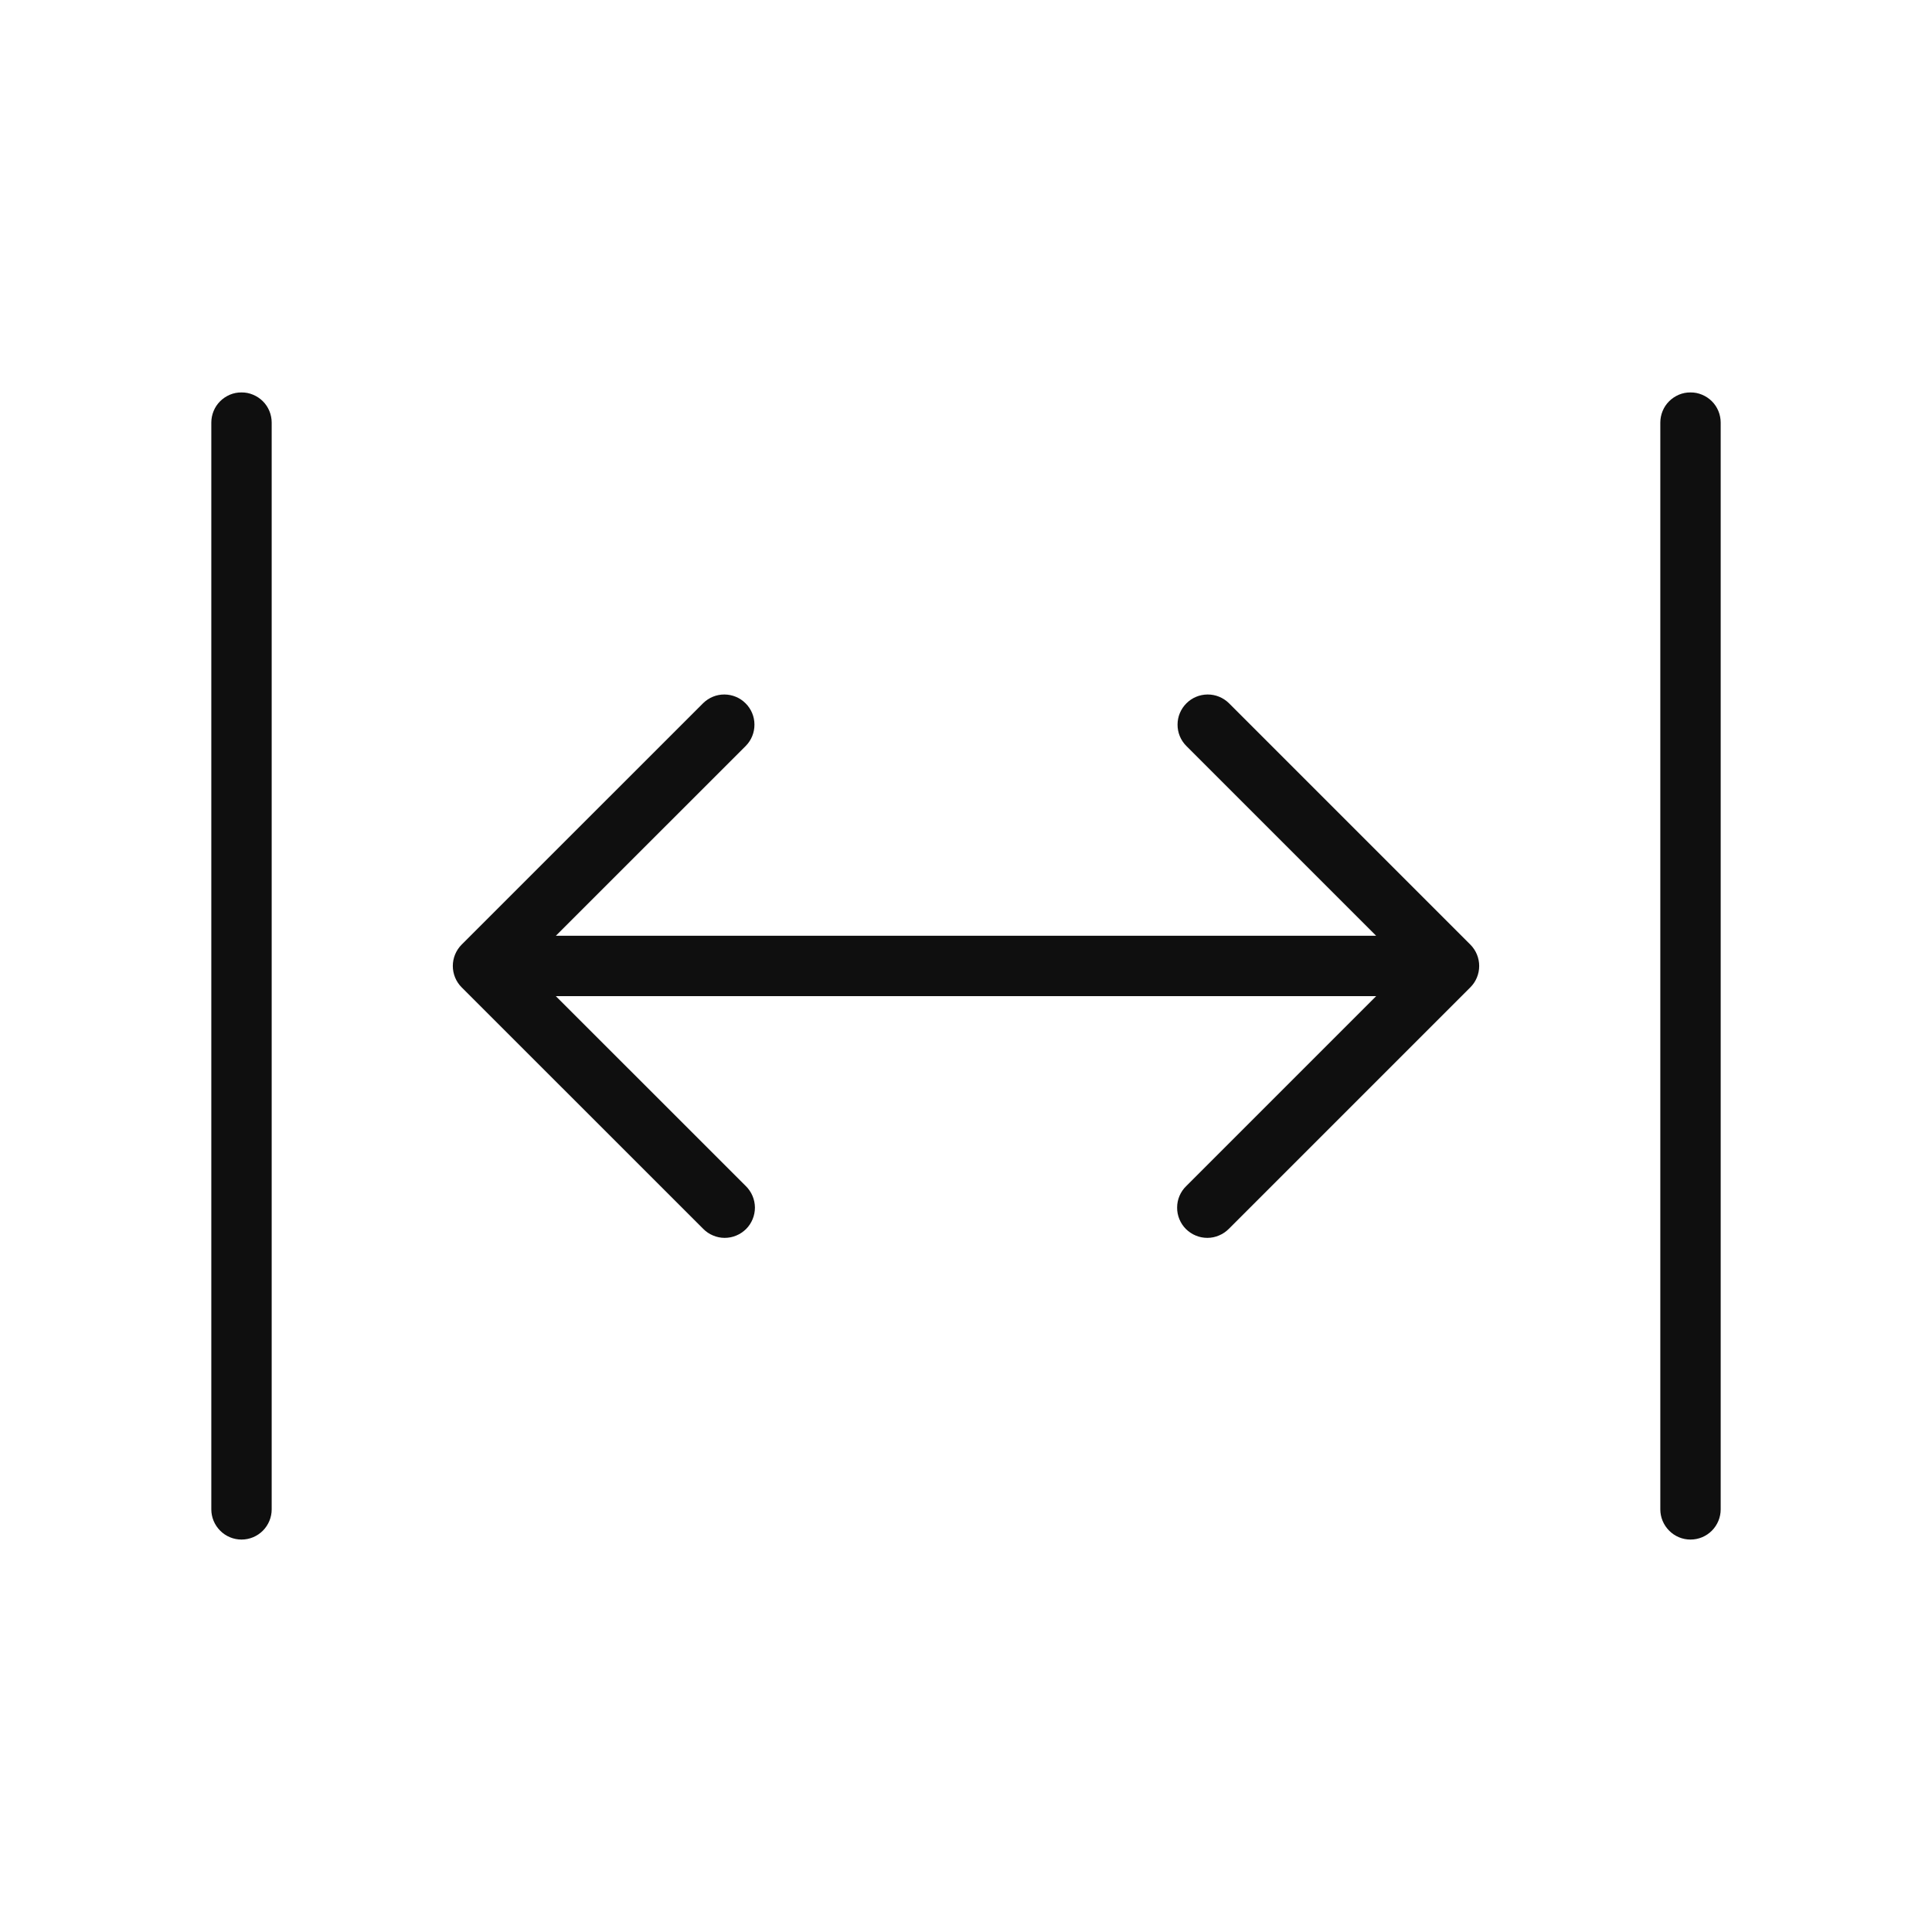 <svg width="32" height="32" viewBox="0 0 32 32" fill="none" xmlns="http://www.w3.org/2000/svg">
<path d="M20.354 11.646C20.26 11.554 20.133 11.502 20.001 11.503C19.869 11.504 19.743 11.556 19.65 11.65C19.557 11.743 19.504 11.869 19.504 12.001C19.503 12.132 19.554 12.259 19.647 12.353L22.793 15.499H9.207L12.354 12.353C12.446 12.259 12.497 12.132 12.496 12.001C12.496 11.869 12.443 11.743 12.35 11.65C12.257 11.556 12.131 11.504 11.999 11.503C11.867 11.502 11.741 11.554 11.647 11.646L7.646 15.646C7.6 15.692 7.563 15.748 7.538 15.808C7.513 15.869 7.5 15.934 7.5 15.999C7.5 16.065 7.513 16.13 7.538 16.191C7.563 16.252 7.6 16.307 7.646 16.353L11.647 20.353C11.693 20.4 11.748 20.438 11.809 20.463C11.87 20.489 11.935 20.503 12.001 20.503C12.067 20.503 12.133 20.491 12.194 20.465C12.255 20.44 12.31 20.403 12.357 20.357C12.404 20.31 12.441 20.254 12.466 20.193C12.491 20.132 12.504 20.067 12.504 20C12.503 19.934 12.49 19.869 12.464 19.808C12.438 19.747 12.401 19.692 12.354 19.646L9.206 16.499H22.794L19.647 19.646C19.599 19.692 19.562 19.747 19.536 19.808C19.51 19.869 19.497 19.934 19.497 20C19.496 20.067 19.509 20.132 19.534 20.193C19.559 20.254 19.596 20.31 19.643 20.357C19.69 20.403 19.745 20.44 19.806 20.465C19.867 20.491 19.933 20.503 19.999 20.503C20.065 20.503 20.131 20.489 20.191 20.463C20.252 20.438 20.307 20.4 20.354 20.353L24.354 16.353C24.4 16.307 24.437 16.252 24.462 16.191C24.487 16.13 24.5 16.065 24.5 15.999C24.5 15.934 24.487 15.869 24.462 15.808C24.437 15.748 24.4 15.692 24.354 15.646L20.354 11.646Z" fill="#0F0F0F"/>
<path d="M4 6.5C3.934 6.499 3.869 6.512 3.809 6.537C3.748 6.563 3.693 6.599 3.646 6.646C3.6 6.692 3.563 6.747 3.538 6.808C3.513 6.869 3.5 6.934 3.5 7V25C3.5 25.132 3.553 25.259 3.647 25.353C3.74 25.447 3.868 25.5 4 25.5C4.133 25.5 4.26 25.447 4.354 25.353C4.447 25.259 4.5 25.132 4.5 25V7C4.5 6.934 4.487 6.869 4.462 6.808C4.437 6.747 4.4 6.692 4.354 6.646C4.307 6.599 4.252 6.563 4.192 6.538C4.131 6.512 4.066 6.499 4 6.5Z" fill="#0F0F0F"/>
<path d="M28 6.5C27.934 6.499 27.869 6.512 27.809 6.537C27.748 6.563 27.693 6.599 27.646 6.646C27.6 6.692 27.563 6.747 27.538 6.808C27.513 6.869 27.5 6.934 27.5 7V25C27.5 25.132 27.553 25.259 27.647 25.353C27.74 25.447 27.867 25.5 28 25.5C28.133 25.5 28.26 25.447 28.354 25.353C28.447 25.259 28.5 25.132 28.5 25V7C28.5 6.934 28.487 6.869 28.462 6.808C28.437 6.747 28.4 6.692 28.354 6.646C28.307 6.599 28.252 6.563 28.192 6.538C28.131 6.512 28.066 6.499 28 6.5Z" fill="#0F0F0F"/>
</svg>
